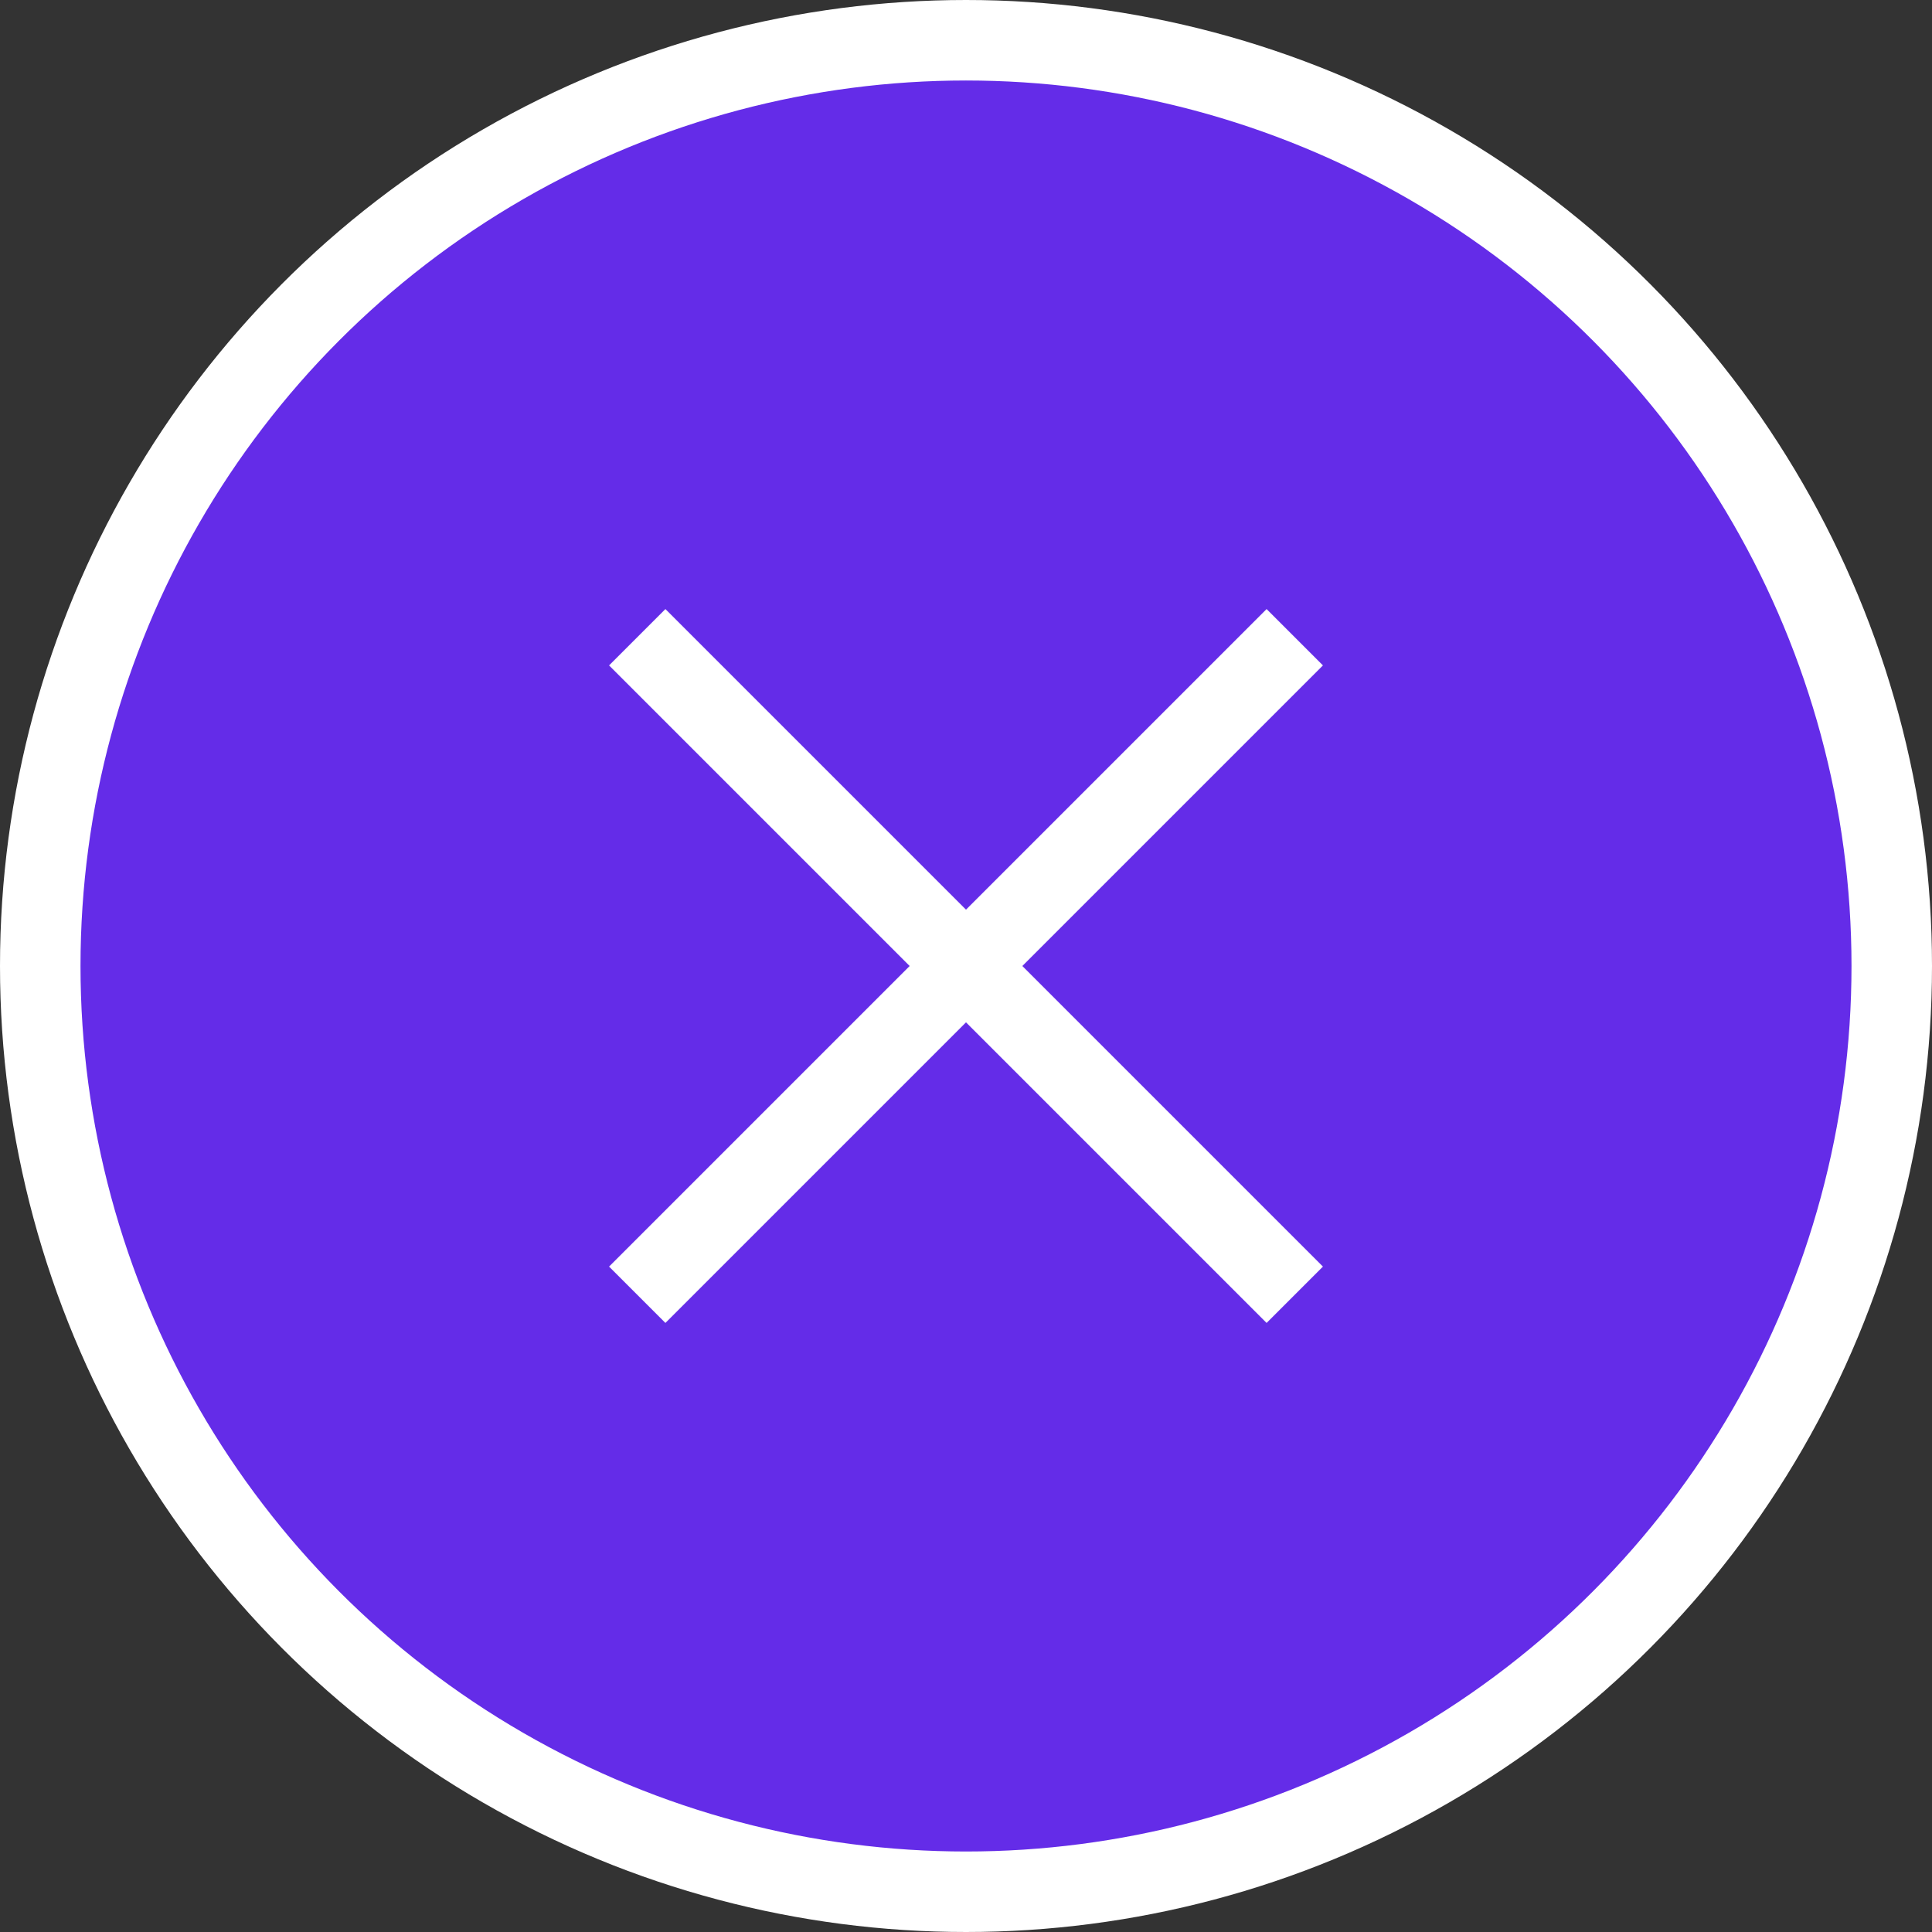 <svg width="12" height="12" viewBox="0 0 12 12" fill="none" xmlns="http://www.w3.org/2000/svg">
<rect x="0" y="0" width="12" height="12" fill="#333333" stroke="none"/>
<circle cx="6" cy="6" r="5.75" fill="#642CE8" stroke="white" stroke-width="0.5"/>
<mask id="mask0_284_3345" style="mask-type:alpha" maskUnits="userSpaceOnUse" x="2" y="2" width="8" height="8">
<rect x="2" y="2" width="8" height="8" fill="#D9D9D9"/>
</mask>
<g mask="url(#mask0_284_3345)">
<path d="M4.133 8.217L3.783 7.867L5.65 6L3.783 4.133L4.133 3.783L6 5.65L7.867 3.783L8.217 4.133L6.35 6L8.217 7.867L7.867 8.217L6 6.35L4.133 8.217Z" fill="white"/>
</g>
</svg>
